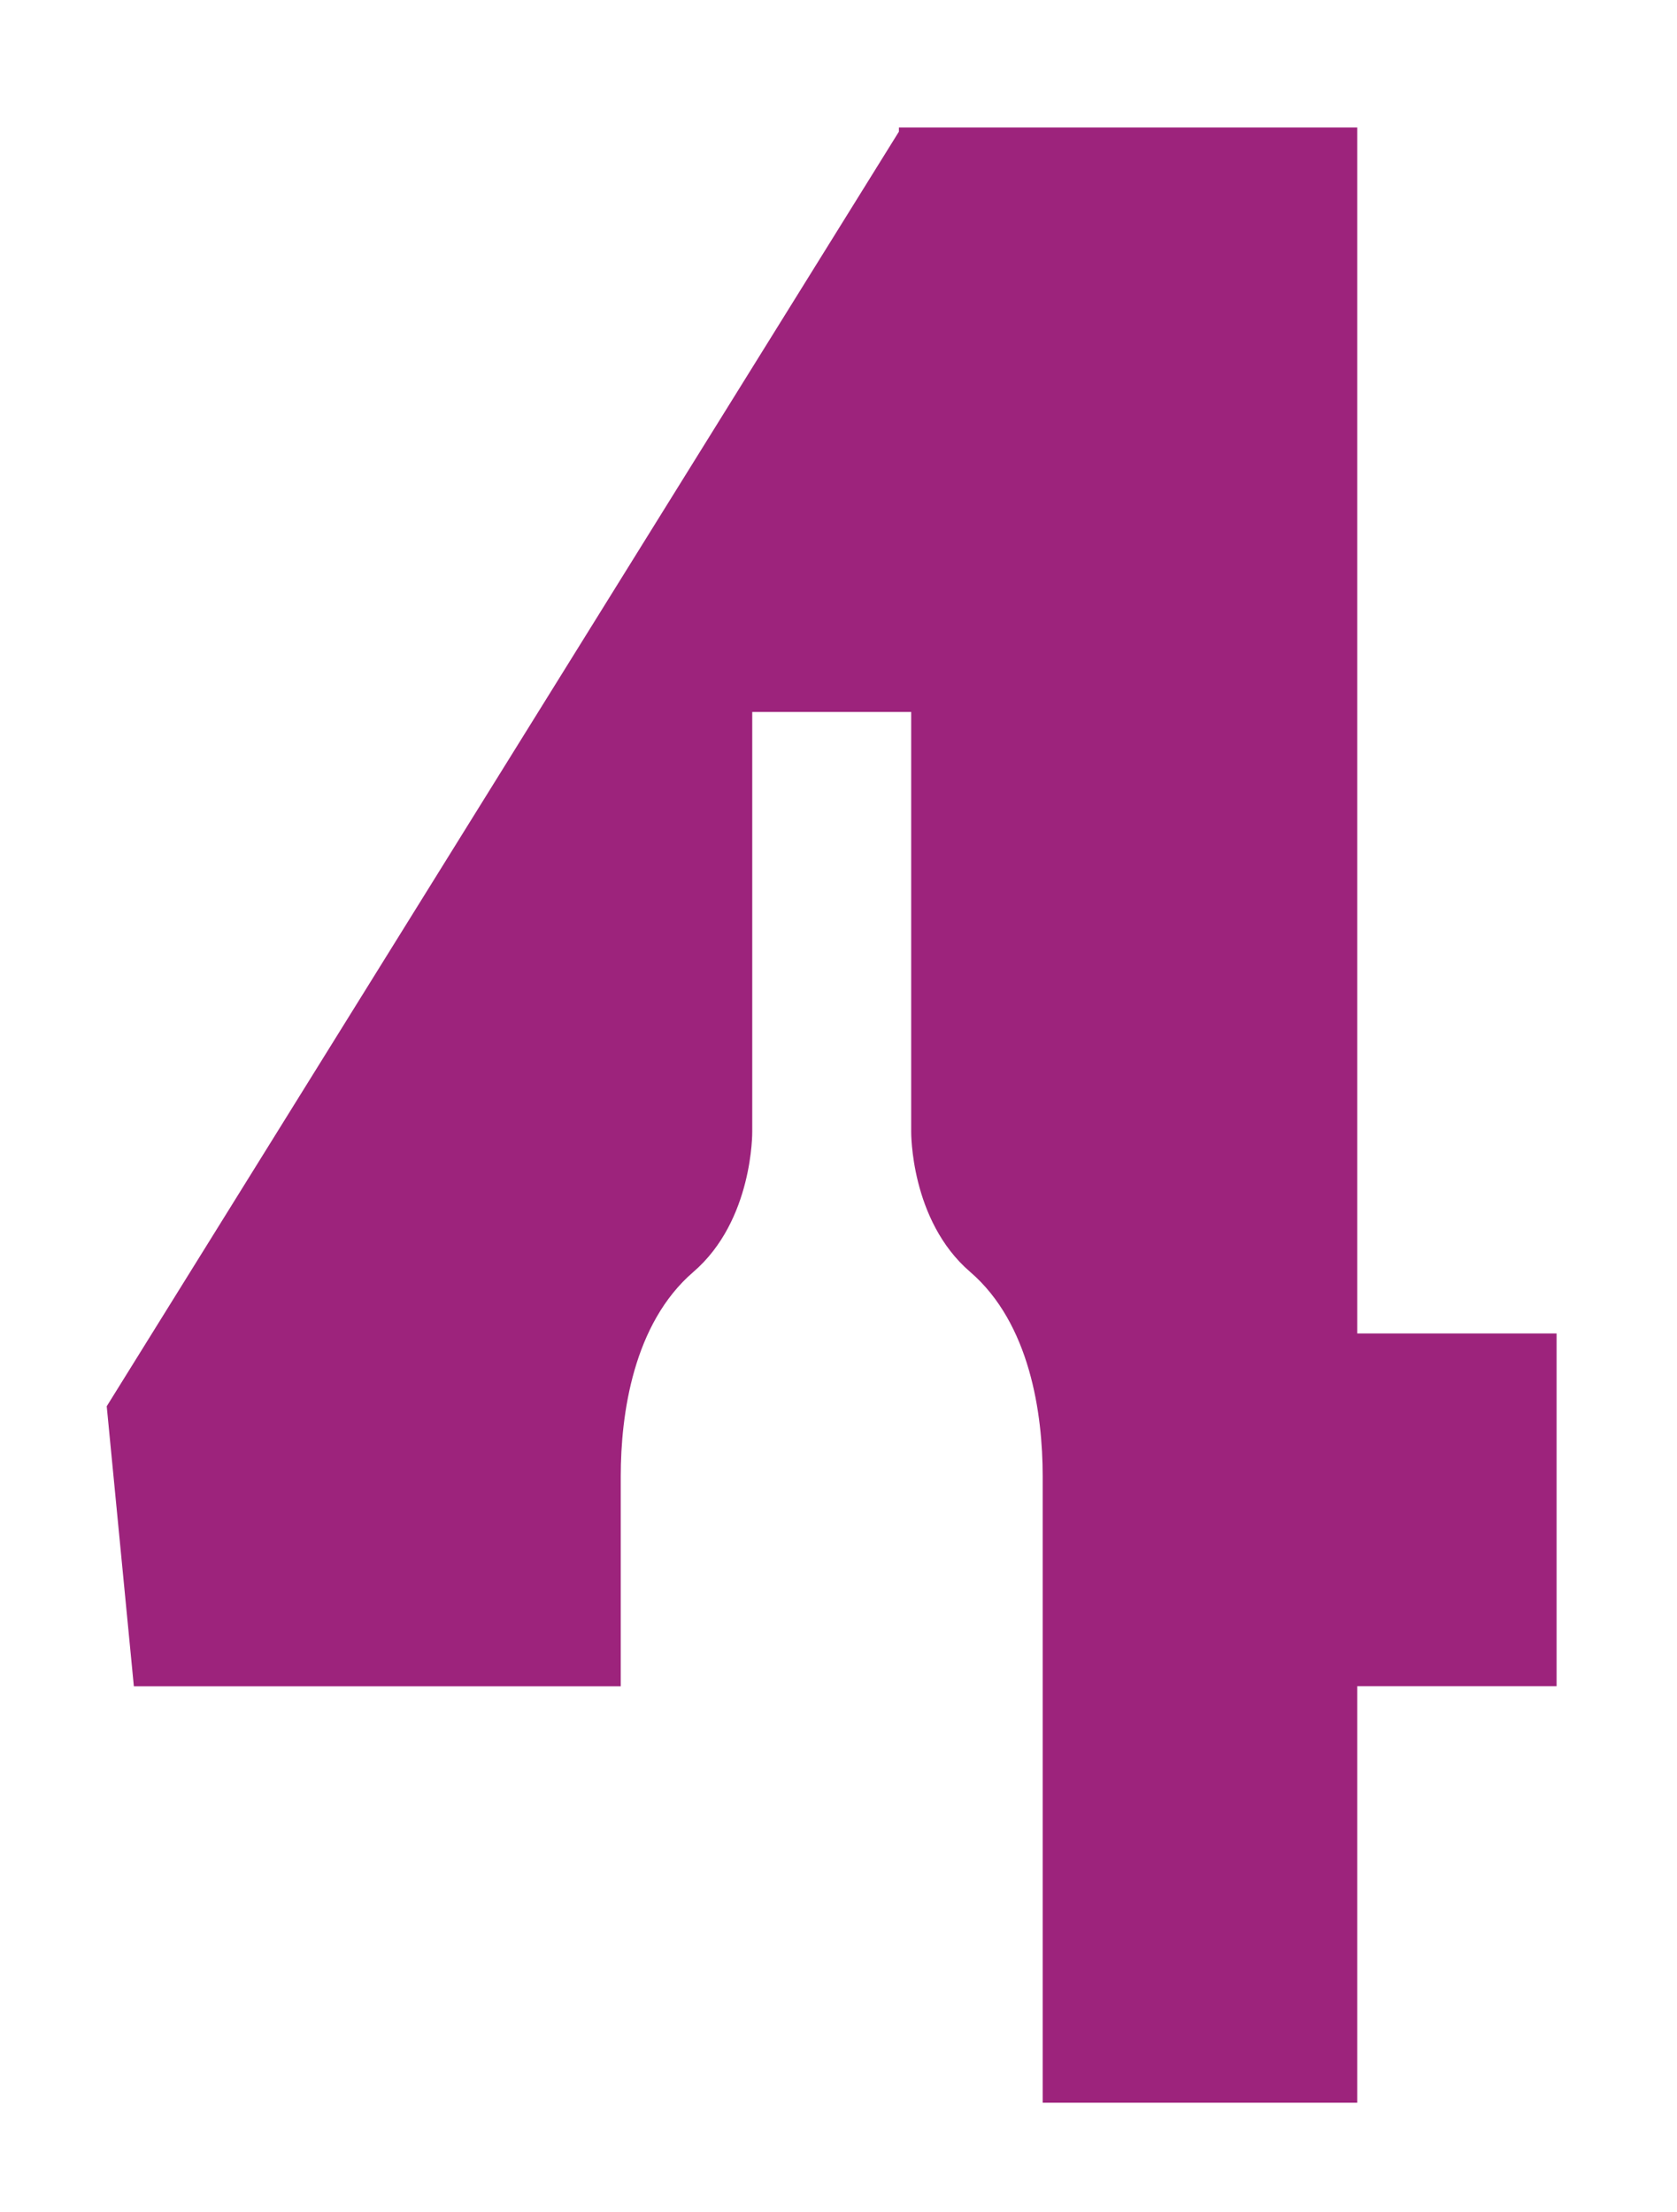 <?xml version="1.0" encoding="utf-8"?>
<!-- Generator: Adobe Illustrator 23.0.3, SVG Export Plug-In . SVG Version: 6.00 Build 0)  -->
<svg version="1.1" id="Layer_1" xmlns="http://www.w3.org/2000/svg" xmlns:xlink="http://www.w3.org/1999/xlink" x="0px" y="0px"
	 viewBox="0 0 155.72 205.37" style="enable-background:new 0 0 155.72 205.37;" xml:space="preserve">
<style type="text/css">
	.st0{fill:#9D237C;}
</style>
<g>
	<path class="st0" d="M126.04,11.84H83.47v0.38L9.91,130.56l2.52,26h45.21c0-9.54,0-17.51,0-19.51c0-5.77,1.17-14.17,6.74-18.96
		c5.57-4.79,5.47-13.02,5.47-13.02V66.1h14.76v38.96c0,0-0.1,8.23,5.47,13.02c5.57,4.79,6.74,13.19,6.74,18.96
		c0,5.01,0,47.16,0,58.18h29.21v-38.67h18.51v-32.75h-18.51V11.84z"/>
</g>
</svg>
